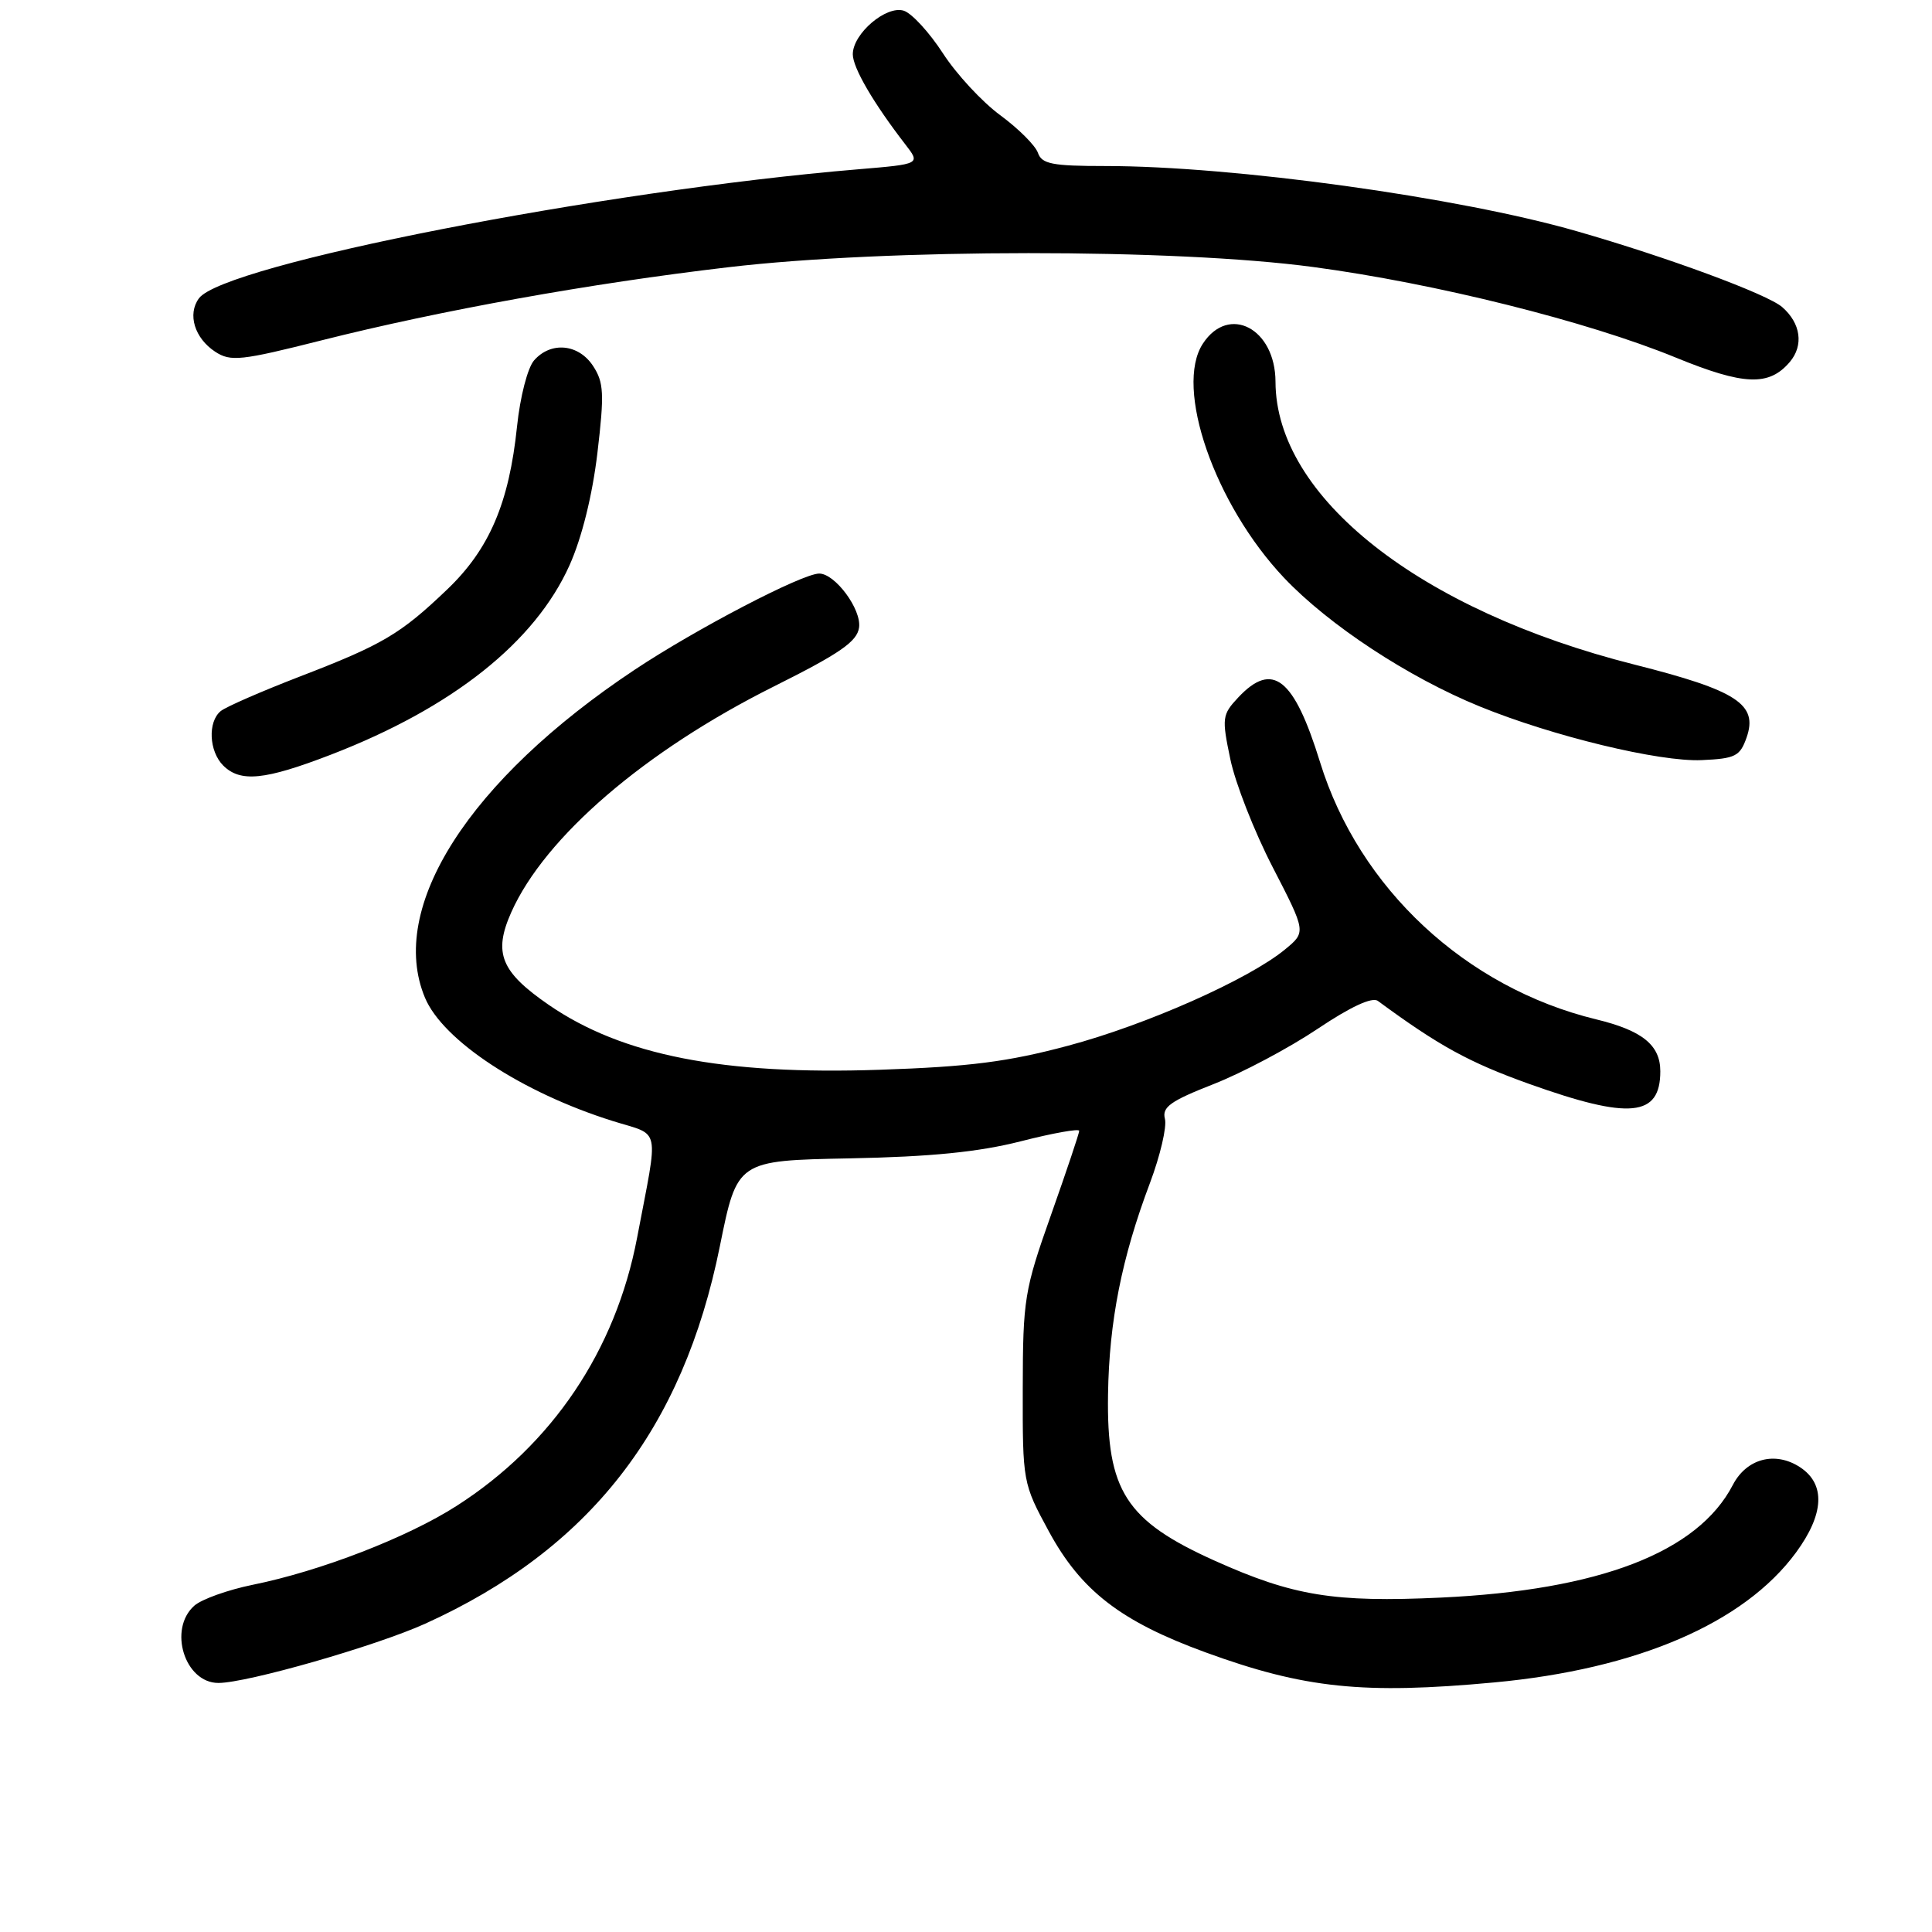 <?xml version="1.0" encoding="UTF-8" standalone="no"?>
<!DOCTYPE svg PUBLIC "-//W3C//DTD SVG 1.1//EN" "http://www.w3.org/Graphics/SVG/1.1/DTD/svg11.dtd" >
<svg xmlns="http://www.w3.org/2000/svg" xmlns:xlink="http://www.w3.org/1999/xlink" version="1.1" viewBox="0 0 256 256">
 <g >
 <path fill="currentColor"
d=" M 198.00 222.93 C 216.94 221.17 231.09 215.08 237.97 205.73 C 241.73 200.61 241.92 196.65 238.51 194.41 C 235.22 192.26 231.43 193.26 229.61 196.76 C 224.97 205.69 211.95 210.71 190.91 211.69 C 176.77 212.35 171.36 211.47 161.02 206.83 C 149.17 201.51 146.62 197.55 146.82 184.76 C 146.97 175.08 148.63 166.68 152.38 156.74 C 153.74 153.12 154.63 149.30 154.36 148.26 C 153.95 146.70 155.08 145.89 160.80 143.65 C 164.62 142.15 170.81 138.86 174.57 136.34 C 178.97 133.39 181.82 132.07 182.58 132.63 C 190.68 138.59 194.67 140.78 202.67 143.64 C 215.96 148.39 220.00 147.99 220.00 141.95 C 220.00 138.48 217.62 136.55 211.50 135.07 C 194.22 130.87 180.08 117.71 174.92 101.01 C 171.46 89.81 168.63 87.57 164.08 92.41 C 161.94 94.69 161.88 95.13 163.02 100.57 C 163.67 103.74 166.20 110.19 168.64 114.91 C 173.07 123.50 173.07 123.50 170.28 125.80 C 165.47 129.77 151.89 135.80 141.50 138.57 C 133.54 140.70 128.45 141.35 116.57 141.75 C 95.79 142.46 82.45 139.84 72.74 133.17 C 66.35 128.77 65.34 126.28 67.75 120.87 C 72.20 110.90 85.43 99.52 102.48 90.99 C 111.29 86.59 113.57 85.02 113.83 83.15 C 114.17 80.75 110.66 76.00 108.55 76.00 C 106.30 76.00 92.24 83.33 84.09 88.75 C 62.13 103.35 51.32 120.26 56.31 132.20 C 58.69 137.89 69.17 144.77 81.19 148.54 C 87.64 150.57 87.29 148.89 84.42 164.00 C 81.58 178.94 73.16 191.44 60.50 199.54 C 53.98 203.72 42.45 208.18 33.50 209.99 C 30.20 210.66 26.71 211.91 25.75 212.76 C 22.25 215.86 24.47 223.00 28.94 223.00 C 32.74 223.00 49.83 218.10 56.36 215.14 C 78.11 205.27 90.49 189.41 95.39 165.11 C 97.68 153.78 97.68 153.78 112.59 153.49 C 123.34 153.28 129.66 152.65 135.25 151.23 C 139.51 150.14 143.00 149.52 143.00 149.84 C 143.00 150.17 141.32 155.17 139.27 160.97 C 135.73 170.96 135.54 172.14 135.52 184.00 C 135.50 196.38 135.53 196.56 138.97 202.90 C 143.24 210.78 148.51 214.85 159.75 218.95 C 172.82 223.72 180.66 224.54 198.00 222.93 Z  M 43.84 100.00 C 59.94 93.79 70.89 85.10 75.47 74.89 C 77.10 71.25 78.49 65.65 79.16 60.02 C 80.09 52.16 80.01 50.67 78.59 48.50 C 76.67 45.56 73.00 45.21 70.77 47.75 C 69.91 48.73 68.92 52.58 68.51 56.50 C 67.46 66.65 64.84 72.77 59.26 78.10 C 53.05 84.04 50.70 85.42 39.69 89.66 C 34.64 91.61 29.94 93.66 29.25 94.22 C 27.51 95.64 27.69 99.54 29.57 101.43 C 31.85 103.70 35.07 103.38 43.84 100.00 Z  M 231.43 97.73 C 232.98 93.32 230.16 91.49 216.57 88.06 C 188.11 80.88 169.05 65.86 169.01 50.58 C 168.99 43.52 162.82 40.29 159.39 45.53 C 155.57 51.35 160.94 66.83 170.14 76.56 C 176.07 82.82 186.62 89.76 196.10 93.62 C 205.76 97.56 219.88 100.97 225.48 100.72 C 229.94 100.52 230.56 100.21 231.43 97.73 Z  M 237.16 47.96 C 239.02 45.76 238.62 42.84 236.15 40.69 C 234.19 38.98 220.94 34.08 208.94 30.64 C 193.24 26.12 163.41 22.00 146.46 22.00 C 139.43 22.00 138.04 21.73 137.53 20.25 C 137.20 19.29 134.97 17.06 132.57 15.29 C 130.16 13.53 126.73 9.83 124.94 7.06 C 123.15 4.30 120.82 1.76 119.76 1.42 C 117.43 0.68 113.00 4.46 113.00 7.19 C 113.00 8.98 115.74 13.67 119.95 19.12 C 121.98 21.74 121.98 21.74 113.74 22.43 C 79.65 25.28 29.63 35.07 26.36 39.53 C 24.81 41.64 25.78 44.81 28.52 46.61 C 30.56 47.94 31.92 47.80 42.64 45.09 C 58.40 41.12 78.15 37.56 96.50 35.41 C 117.56 32.93 155.68 32.92 174.00 35.38 C 190.16 37.54 210.33 42.58 222.00 47.36 C 231.08 51.08 234.40 51.21 237.16 47.96 Z "/>
</g>
</svg>